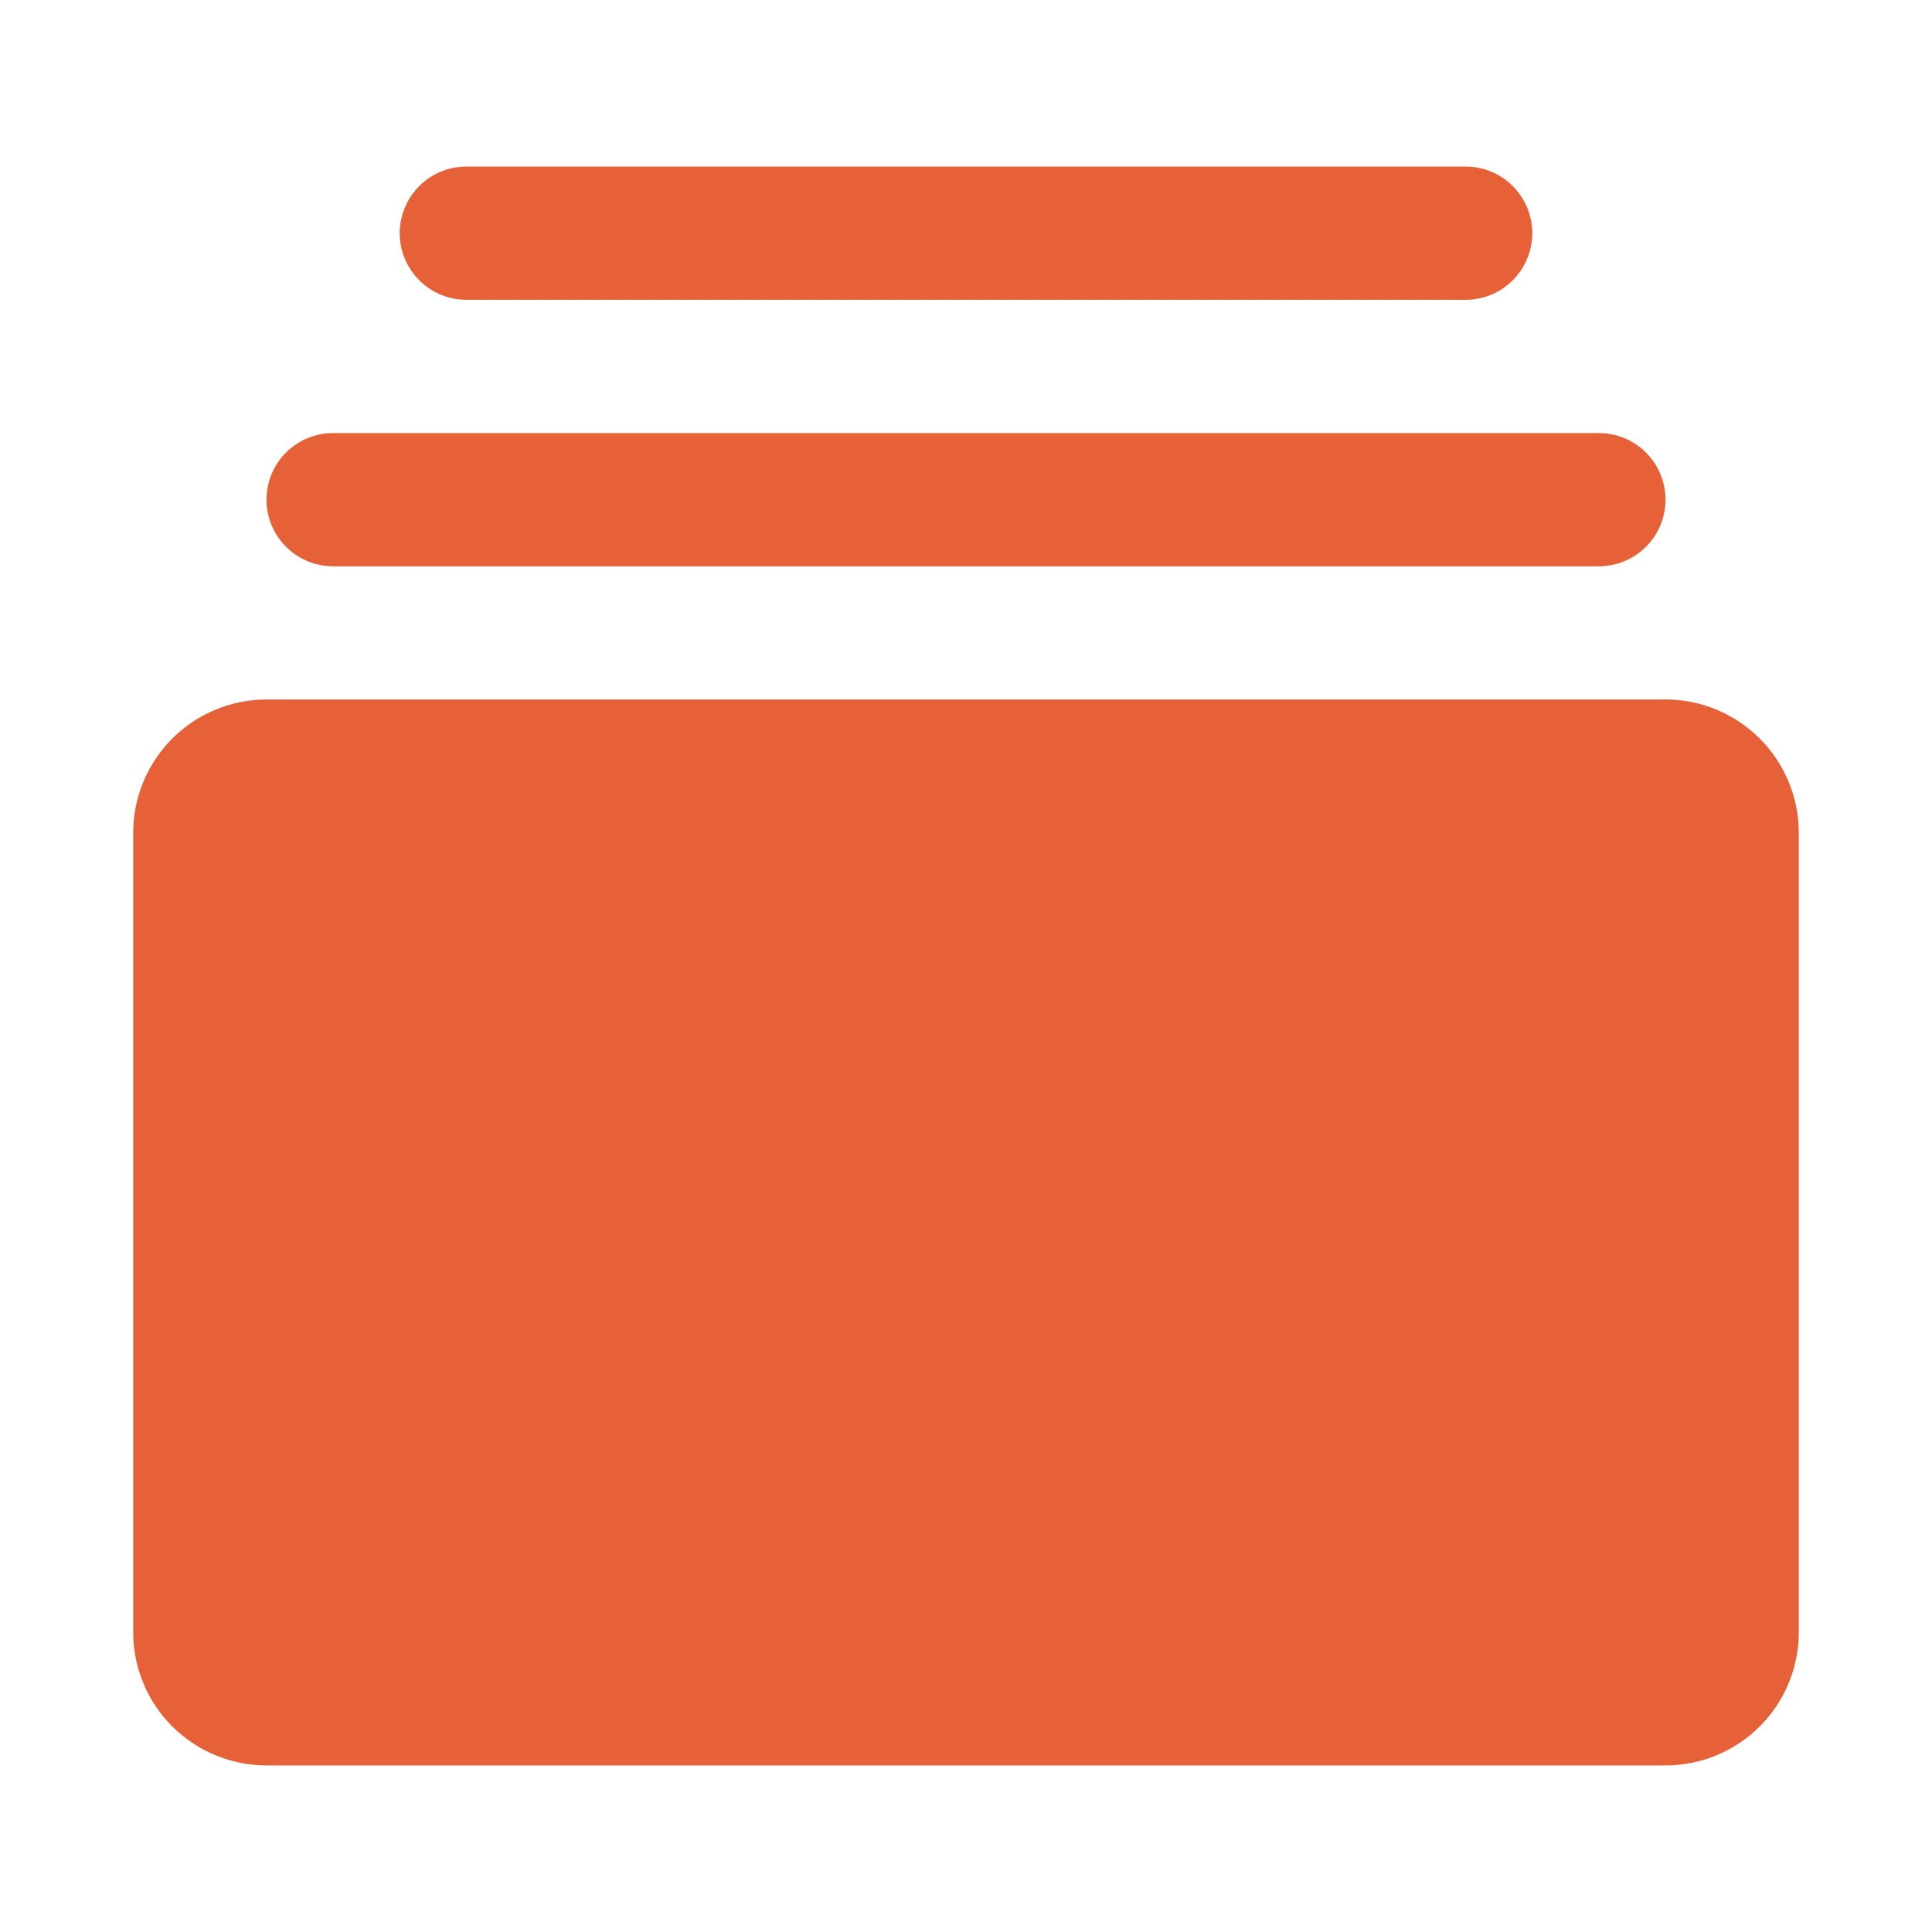 <svg width="18" height="18" viewBox="0 0 18 18" fill="none" xmlns="http://www.w3.org/2000/svg">
    <path
        d="M2.483 6.517H15.517C15.847 6.517 16.162 6.648 16.395 6.881C16.628 7.114 16.759 7.429 16.759 7.759V15.207C16.759 15.536 16.628 15.852 16.395 16.085C16.162 16.317 15.847 16.448 15.517 16.448H2.483C2.154 16.448 1.838 16.317 1.605 16.085C1.372 15.852 1.241 15.536 1.241 15.207V7.759C1.241 7.429 1.372 7.114 1.605 6.881C1.838 6.648 2.154 6.517 2.483 6.517ZM4.345 1.552H13.655C13.82 1.552 13.978 1.617 14.094 1.734C14.21 1.85 14.276 2.008 14.276 2.172C14.276 2.337 14.21 2.495 14.094 2.611C13.978 2.728 13.82 2.793 13.655 2.793H4.345C4.18 2.793 4.022 2.728 3.906 2.611C3.79 2.495 3.724 2.337 3.724 2.172C3.724 2.008 3.79 1.85 3.906 1.734C4.022 1.617 4.18 1.552 4.345 1.552ZM3.103 4.035H14.897C15.061 4.035 15.219 4.1 15.335 4.216C15.452 4.333 15.517 4.491 15.517 4.655C15.517 4.82 15.452 4.978 15.335 5.094C15.219 5.21 15.061 5.276 14.897 5.276H3.103C2.939 5.276 2.781 5.21 2.665 5.094C2.548 4.978 2.483 4.82 2.483 4.655C2.483 4.491 2.548 4.333 2.665 4.216C2.781 4.1 2.939 4.035 3.103 4.035Z"
        fill="#E66137" />
</svg>